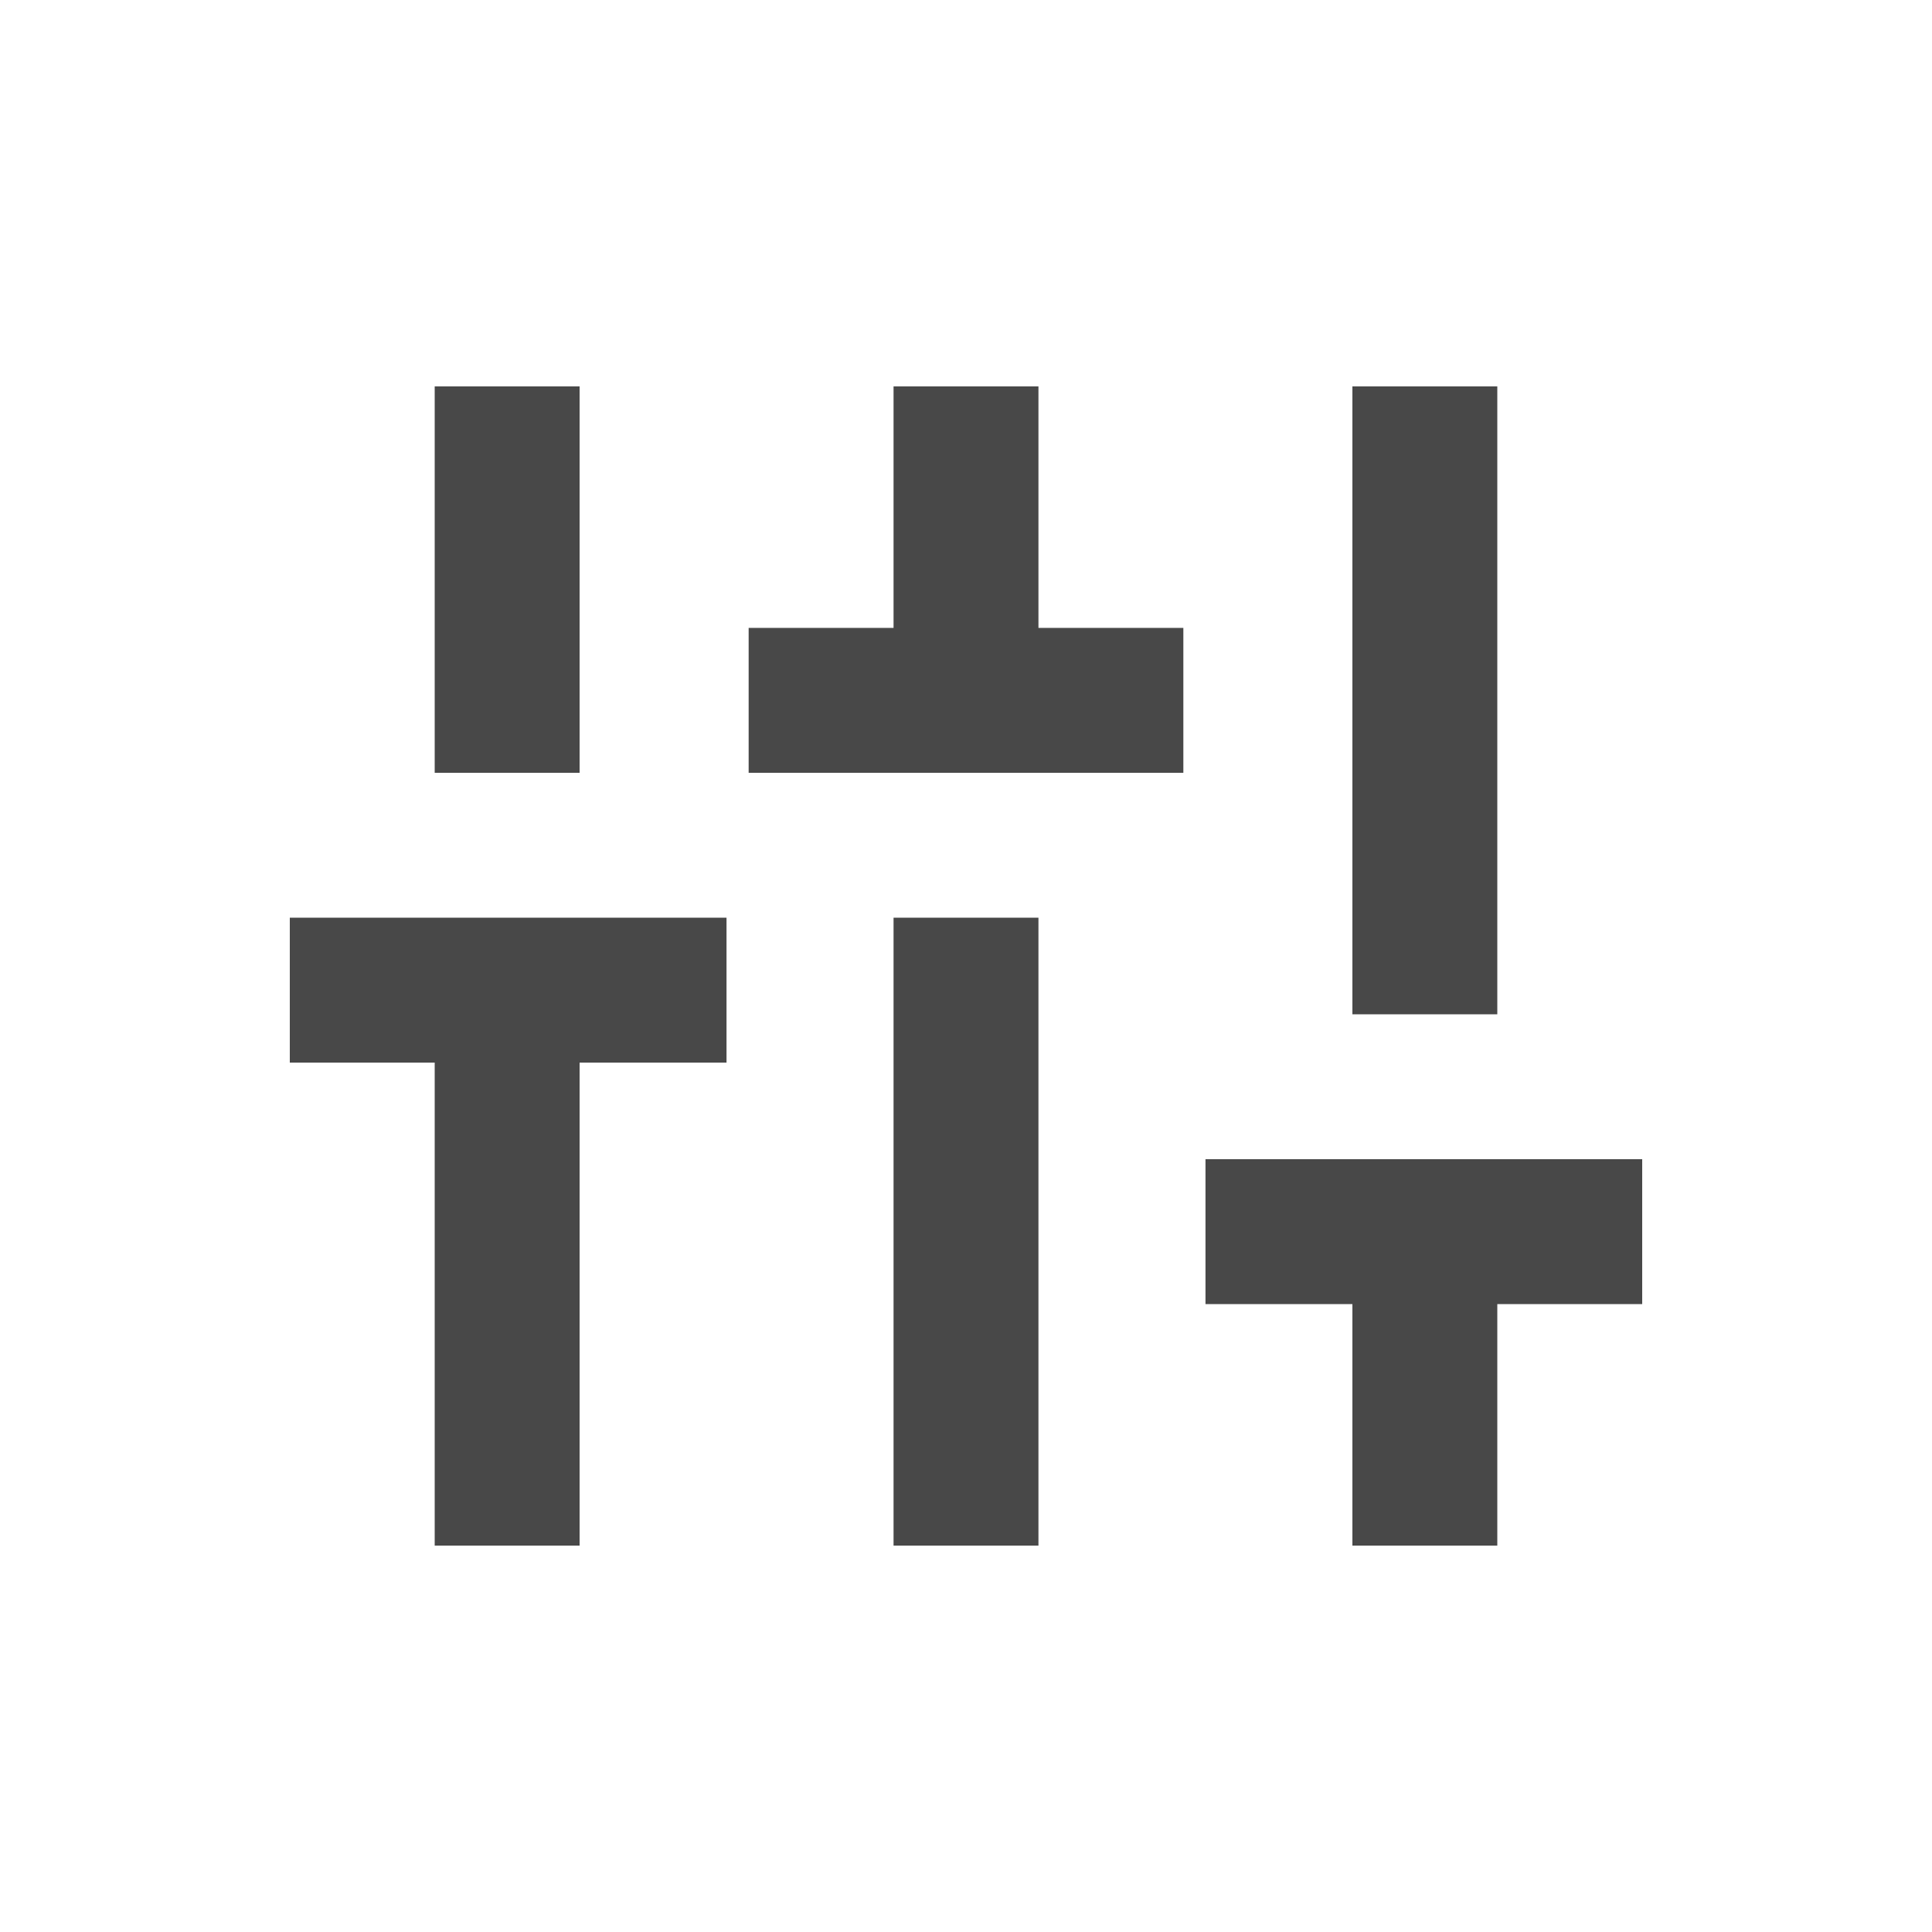 <svg width="24" height="24" viewBox="0 0 24 24" fill="none" xmlns="http://www.w3.org/2000/svg">
<mask id="mask0_239_985" style="mask-type:alpha" maskUnits="userSpaceOnUse" x="0" y="0" width="24" height="24">
<rect width="24" height="24" fill="#D9D9D9"/>
</mask>
<g mask="url(#mask0_239_985)">
<path d="M5.4 19.2V13.2H3.6V11.4H9.025V13.2H7.2V19.2H5.4ZM5.4 9.6V4.8H7.2V9.6H5.4ZM9.3 9.6V7.8H11.1V4.8H12.9V7.8H14.7V9.6H9.3ZM11.1 19.2V11.4H12.9V19.2H11.1ZM16.8 19.2V16.2H14.975V14.4H20.4V16.2H18.6V19.2H16.8ZM16.8 12.6V4.8H18.6V12.6H16.8Z" fill="#484848"/>
</g>
</svg>
